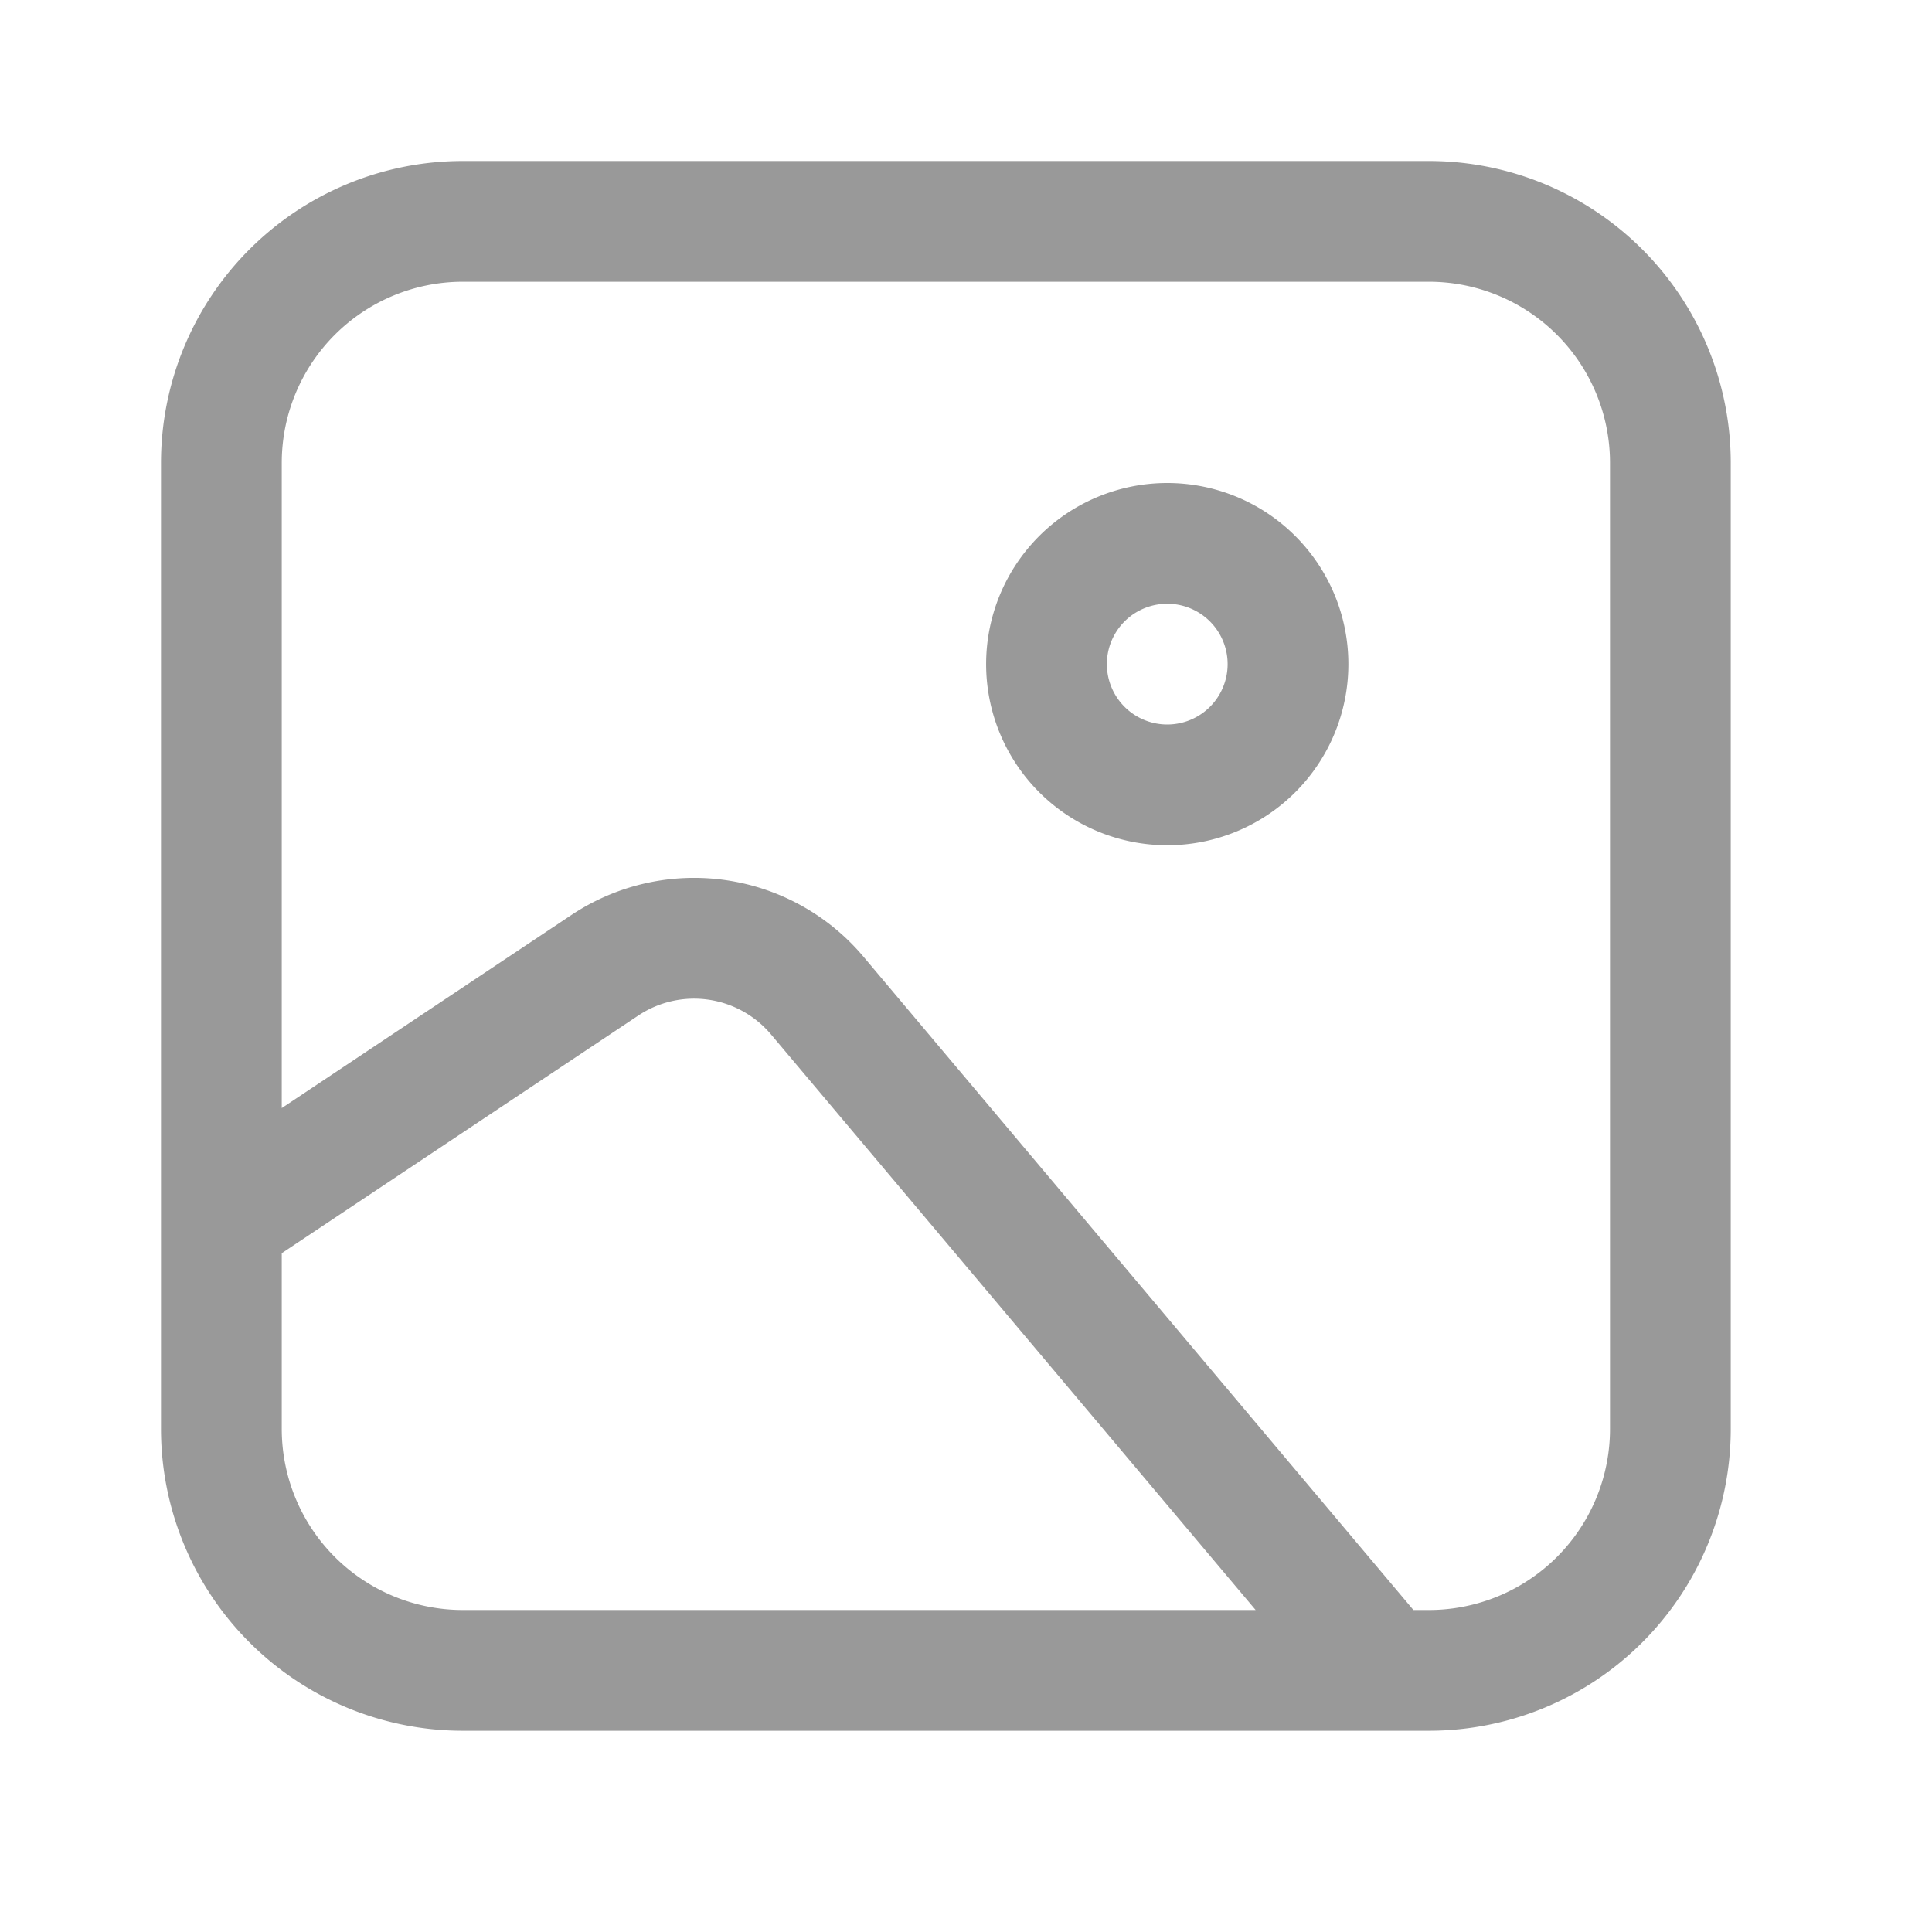 <svg width="24" height="24" viewBox="0 0 24 24" fill="none" xmlns="http://www.w3.org/2000/svg">
    <path fill-rule="evenodd" clip-rule="evenodd" d="M2 5.75A3.75 3.75 0 0 1 5.75 2h12a3.75 3.75 0 0 1 3.75 3.75v12a3.75 3.75 0 0 1-3.75 3.75h-12A3.75 3.75 0 0 1 2 17.75v-12zM5.75 3.5A2.25 2.25 0 0 0 3.5 5.75v8.015l3.596-2.397a2.75 2.75 0 0 1 3.63.516L17.558 20h.191A2.25 2.25 0 0 0 20 17.75v-12a2.25 2.25 0 0 0-2.25-2.25h-12zM15.598 20l-6.02-7.15a1.25 1.25 0 0 0-1.65-.234L3.5 15.568v2.182A2.25 2.25 0 0 0 5.75 20h9.848zM14.5 7.5a.75.75 0 1 0 0 1.5.75.75 0 0 0 0-1.5zm-2.25.75a2.25 2.25 0 1 1 4.5 0 2.25 2.25 0 0 1-4.5 0z" fill="#999"/>
</svg>
